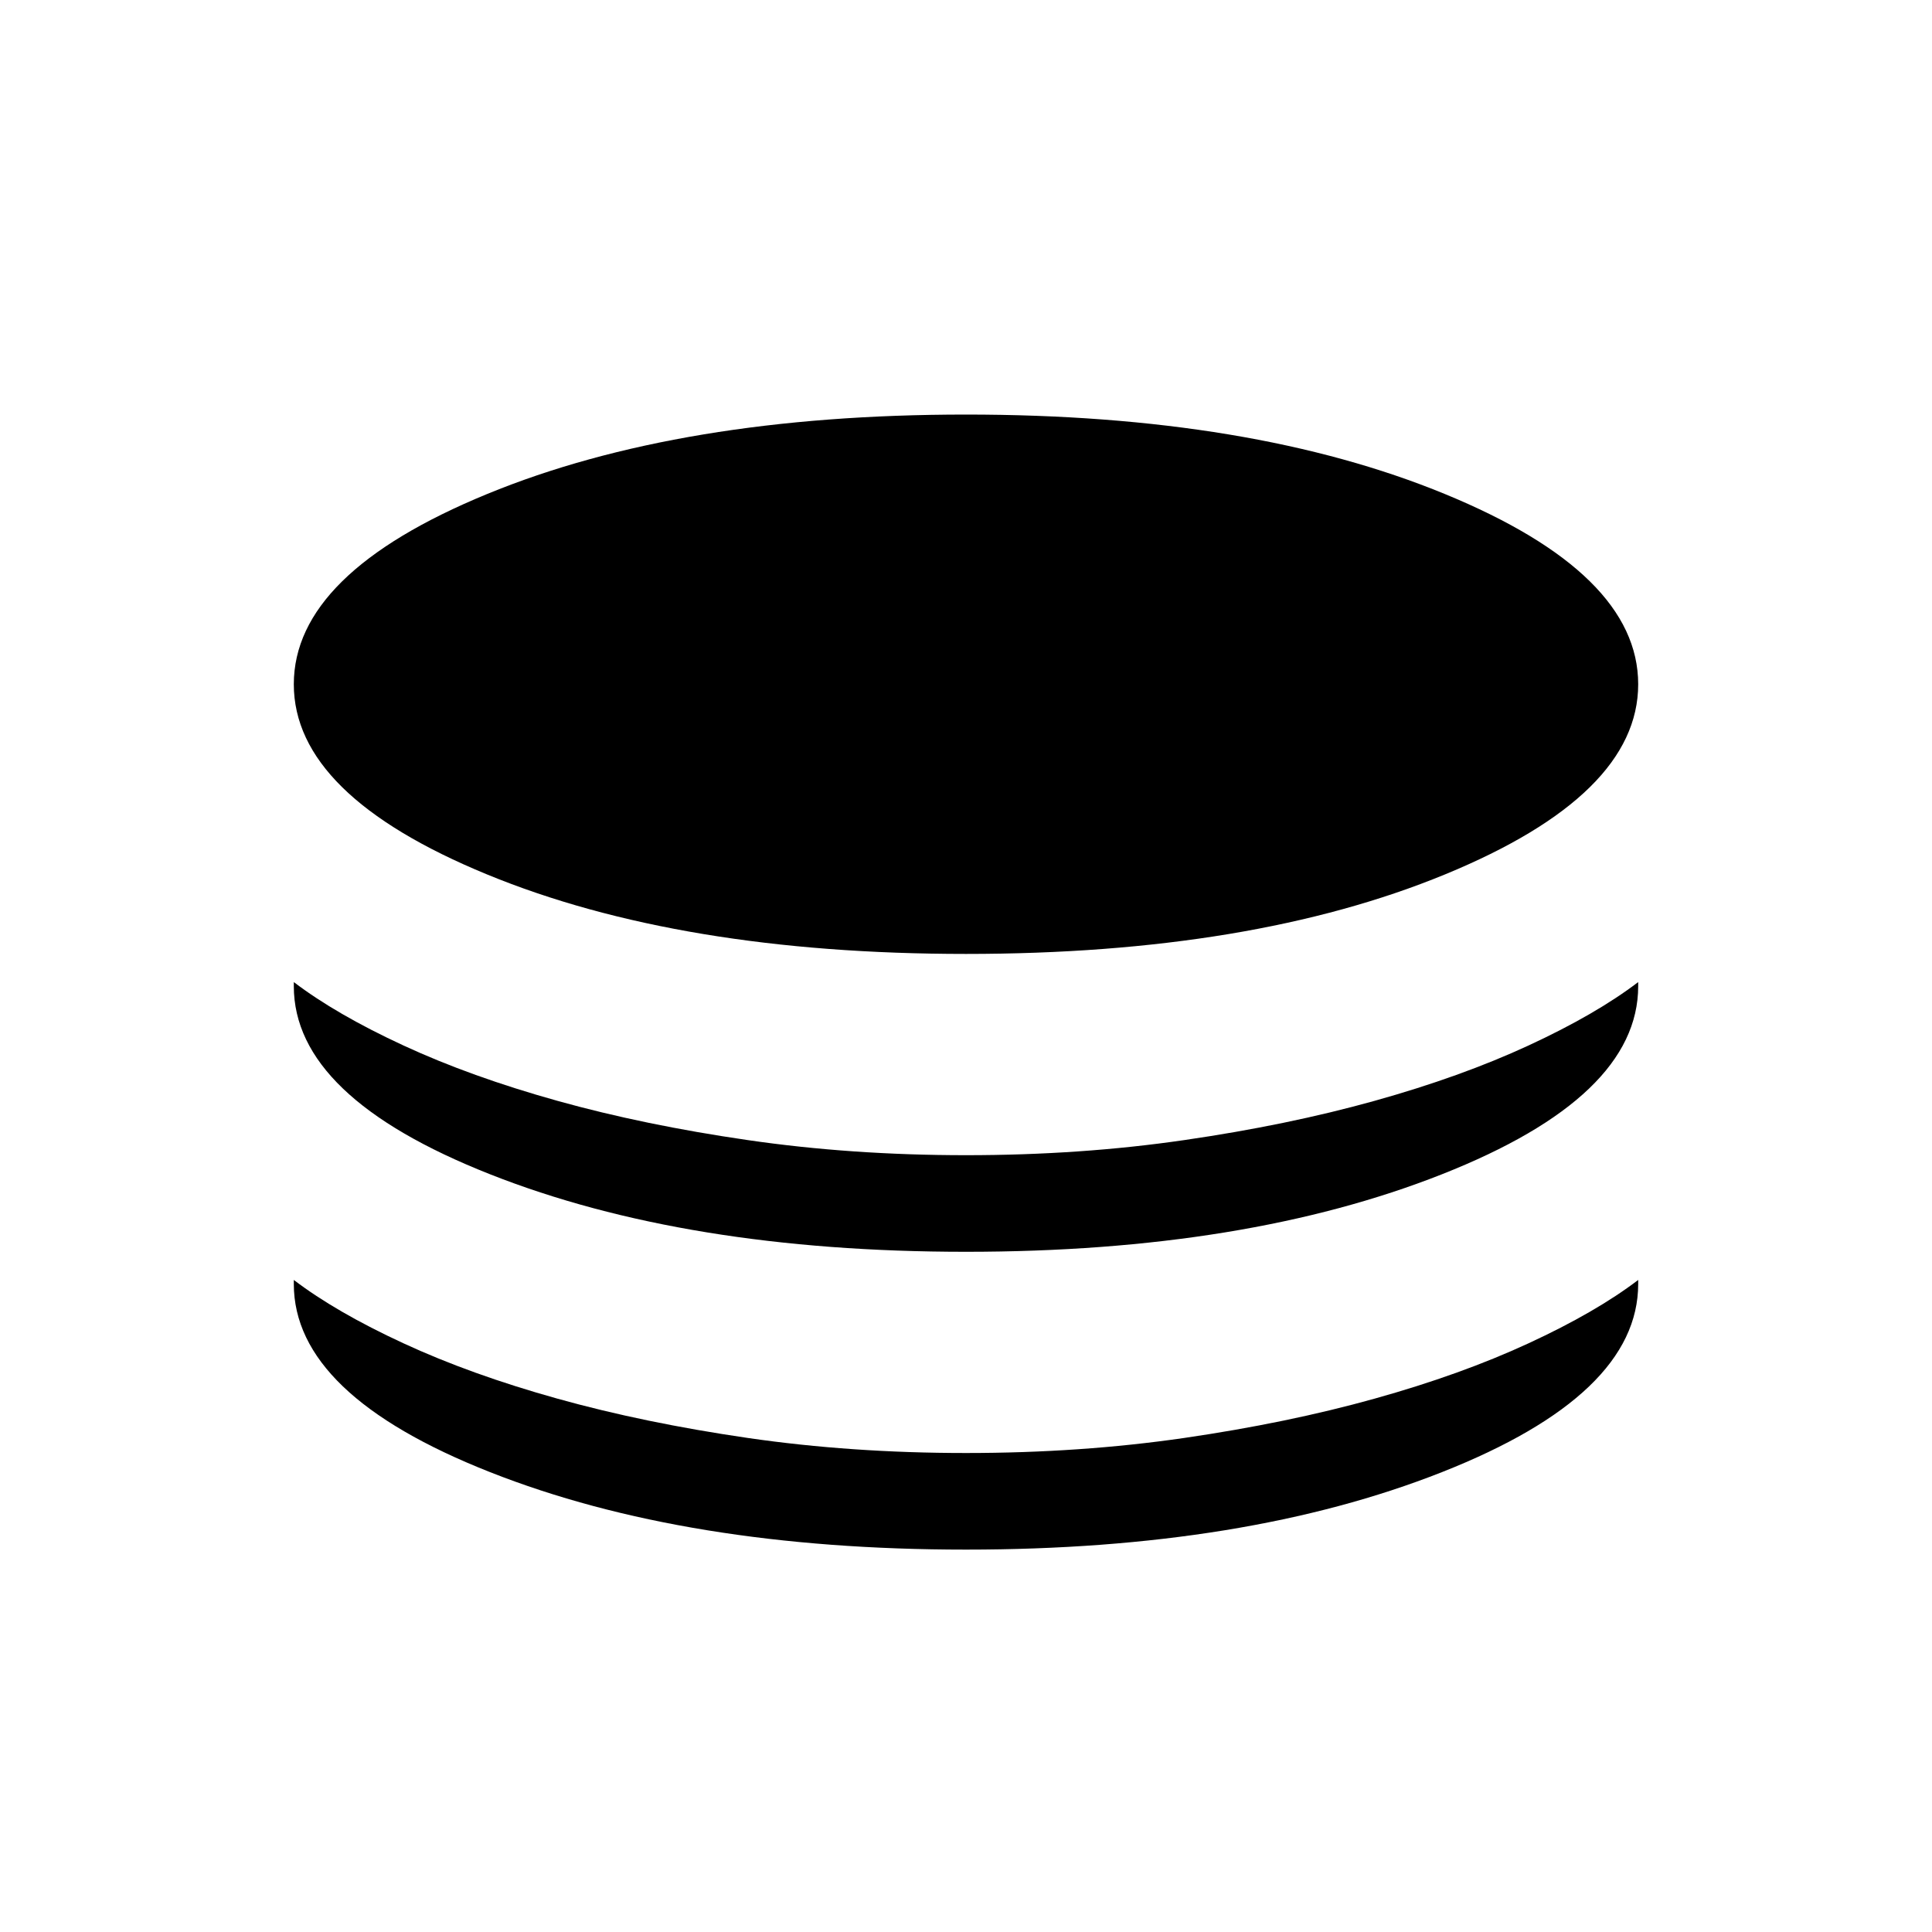 <svg xmlns="http://www.w3.org/2000/svg" height="40" width="40"><path d="M20 19.75q-5.917 0-9.917-1.646t-4-3.937q0-2.292 4-3.938 4-1.646 9.917-1.646t9.917 1.646q4 1.646 4 3.938 0 2.291-4 3.937T20 19.75Zm0 6.167q-5.792 0-9.854-1.605-4.063-1.604-4.063-3.895v-.084q.875.667 2.271 1.313 1.396.646 3.188 1.146 1.791.5 3.937.812 2.146.313 4.521.313t4.521-.313q2.146-.312 3.937-.812 1.792-.5 3.188-1.146 1.396-.646 2.271-1.313v.084q0 2.291-4.063 3.895-4.062 1.605-9.854 1.605Zm0 6.166q-5.792 0-9.854-1.604-4.063-1.604-4.063-3.896V26.5q.875.667 2.271 1.312 1.396.646 3.188 1.146 1.791.5 3.937.813 2.146.312 4.521.312t4.521-.312q2.146-.313 3.937-.813 1.792-.5 3.188-1.146 1.396-.645 2.271-1.312v.083q0 2.292-4.063 3.896-4.062 1.604-9.854 1.604Z"/></svg>